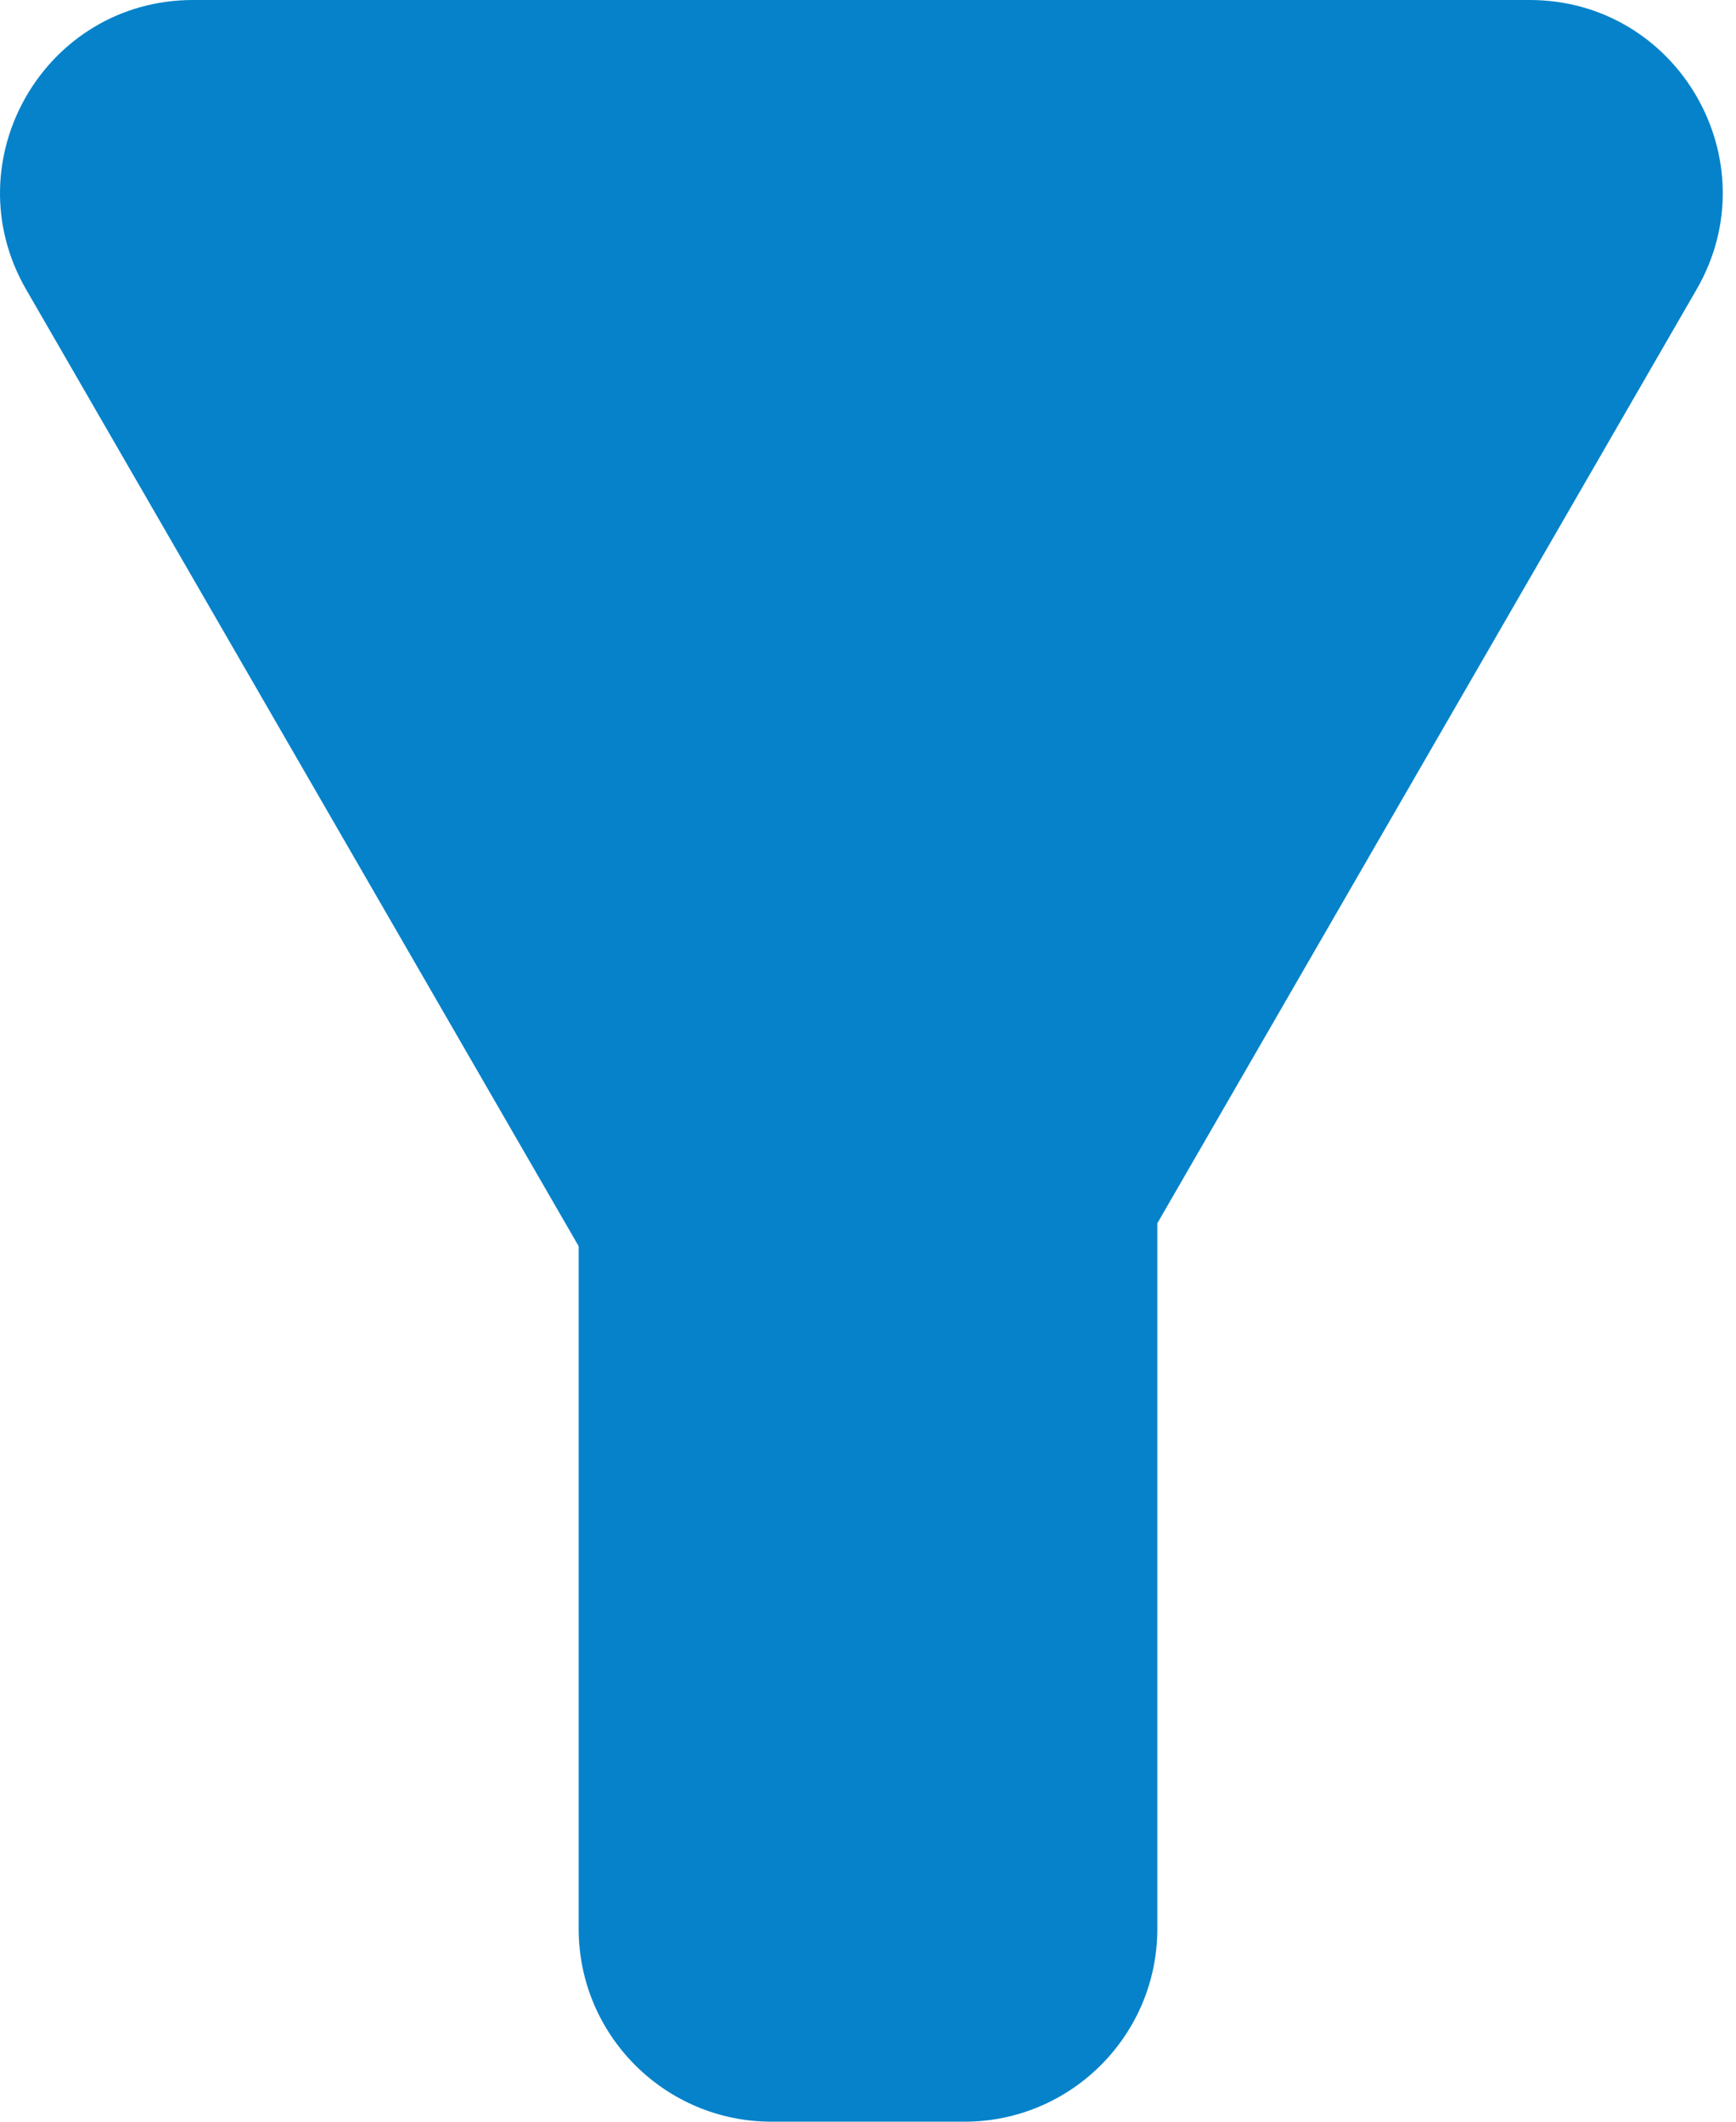<svg width="9" height="11" viewBox="0 0 9 11" fill="none" xmlns="http://www.w3.org/2000/svg">
<path fill-rule="evenodd" clip-rule="evenodd" d="M6 6.342V10C6 10.552 5.552 11 5 11H4C3.448 11 3 10.552 3 10V6.461L0.135 1.5C-0.249 0.833 0.232 0 1.001 0H4H5H7.93C8.699 0 9.181 0.833 8.796 1.5L6 6.342Z" fill="#0582CA"/>
</svg>
